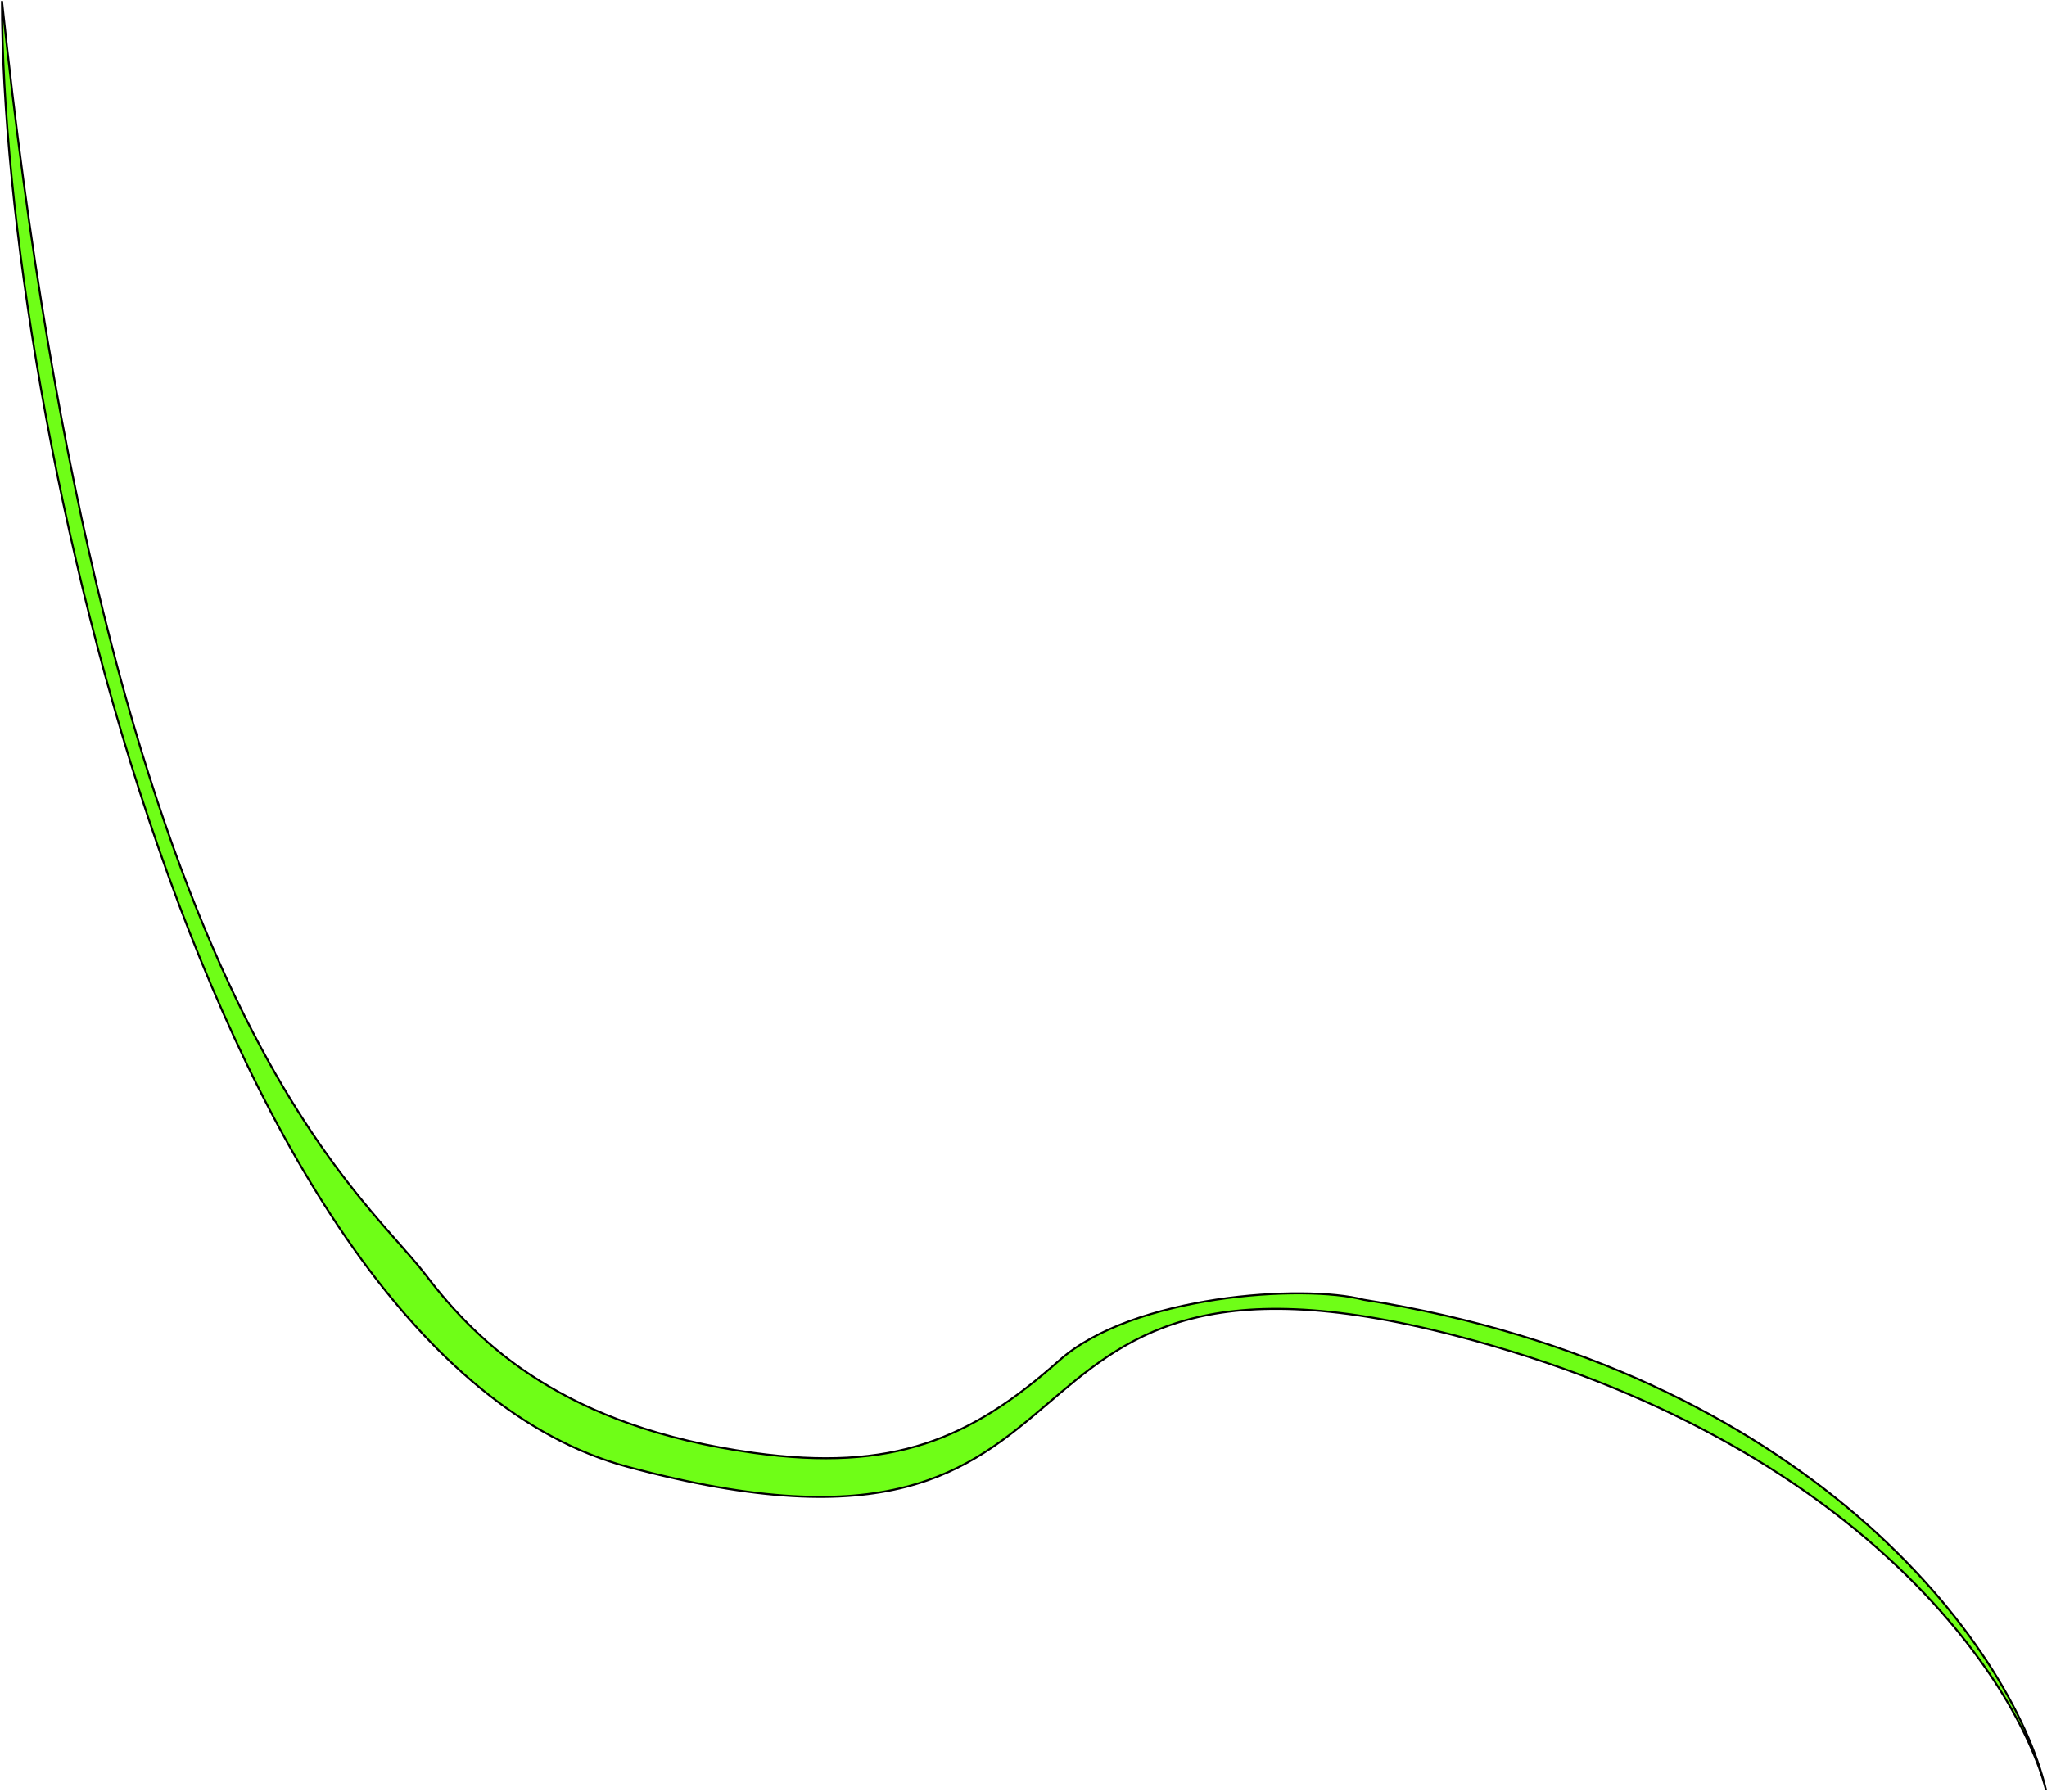<svg width="1029" height="901" viewBox="0 0 1029 901" fill="none" xmlns="http://www.w3.org/2000/svg">
<path d="M315.5 737.5C105.9 681.1 1 209.5 1 0.5C54 506.5 180.56 597 214 641C240.98 676.5 284.5 717.5 379 730.5C448.561 740.069 487.5 724 532.5 684C569.48 651.129 655.333 645.5 685.5 653.5C907.5 688.7 1011 826 1028.5 900C1014.5 845.833 935.5 724.3 731.5 671.5C476.5 605.5 577.5 808 315.5 737.5Z" fill="#6FFE17" stroke="black"/>
</svg>

